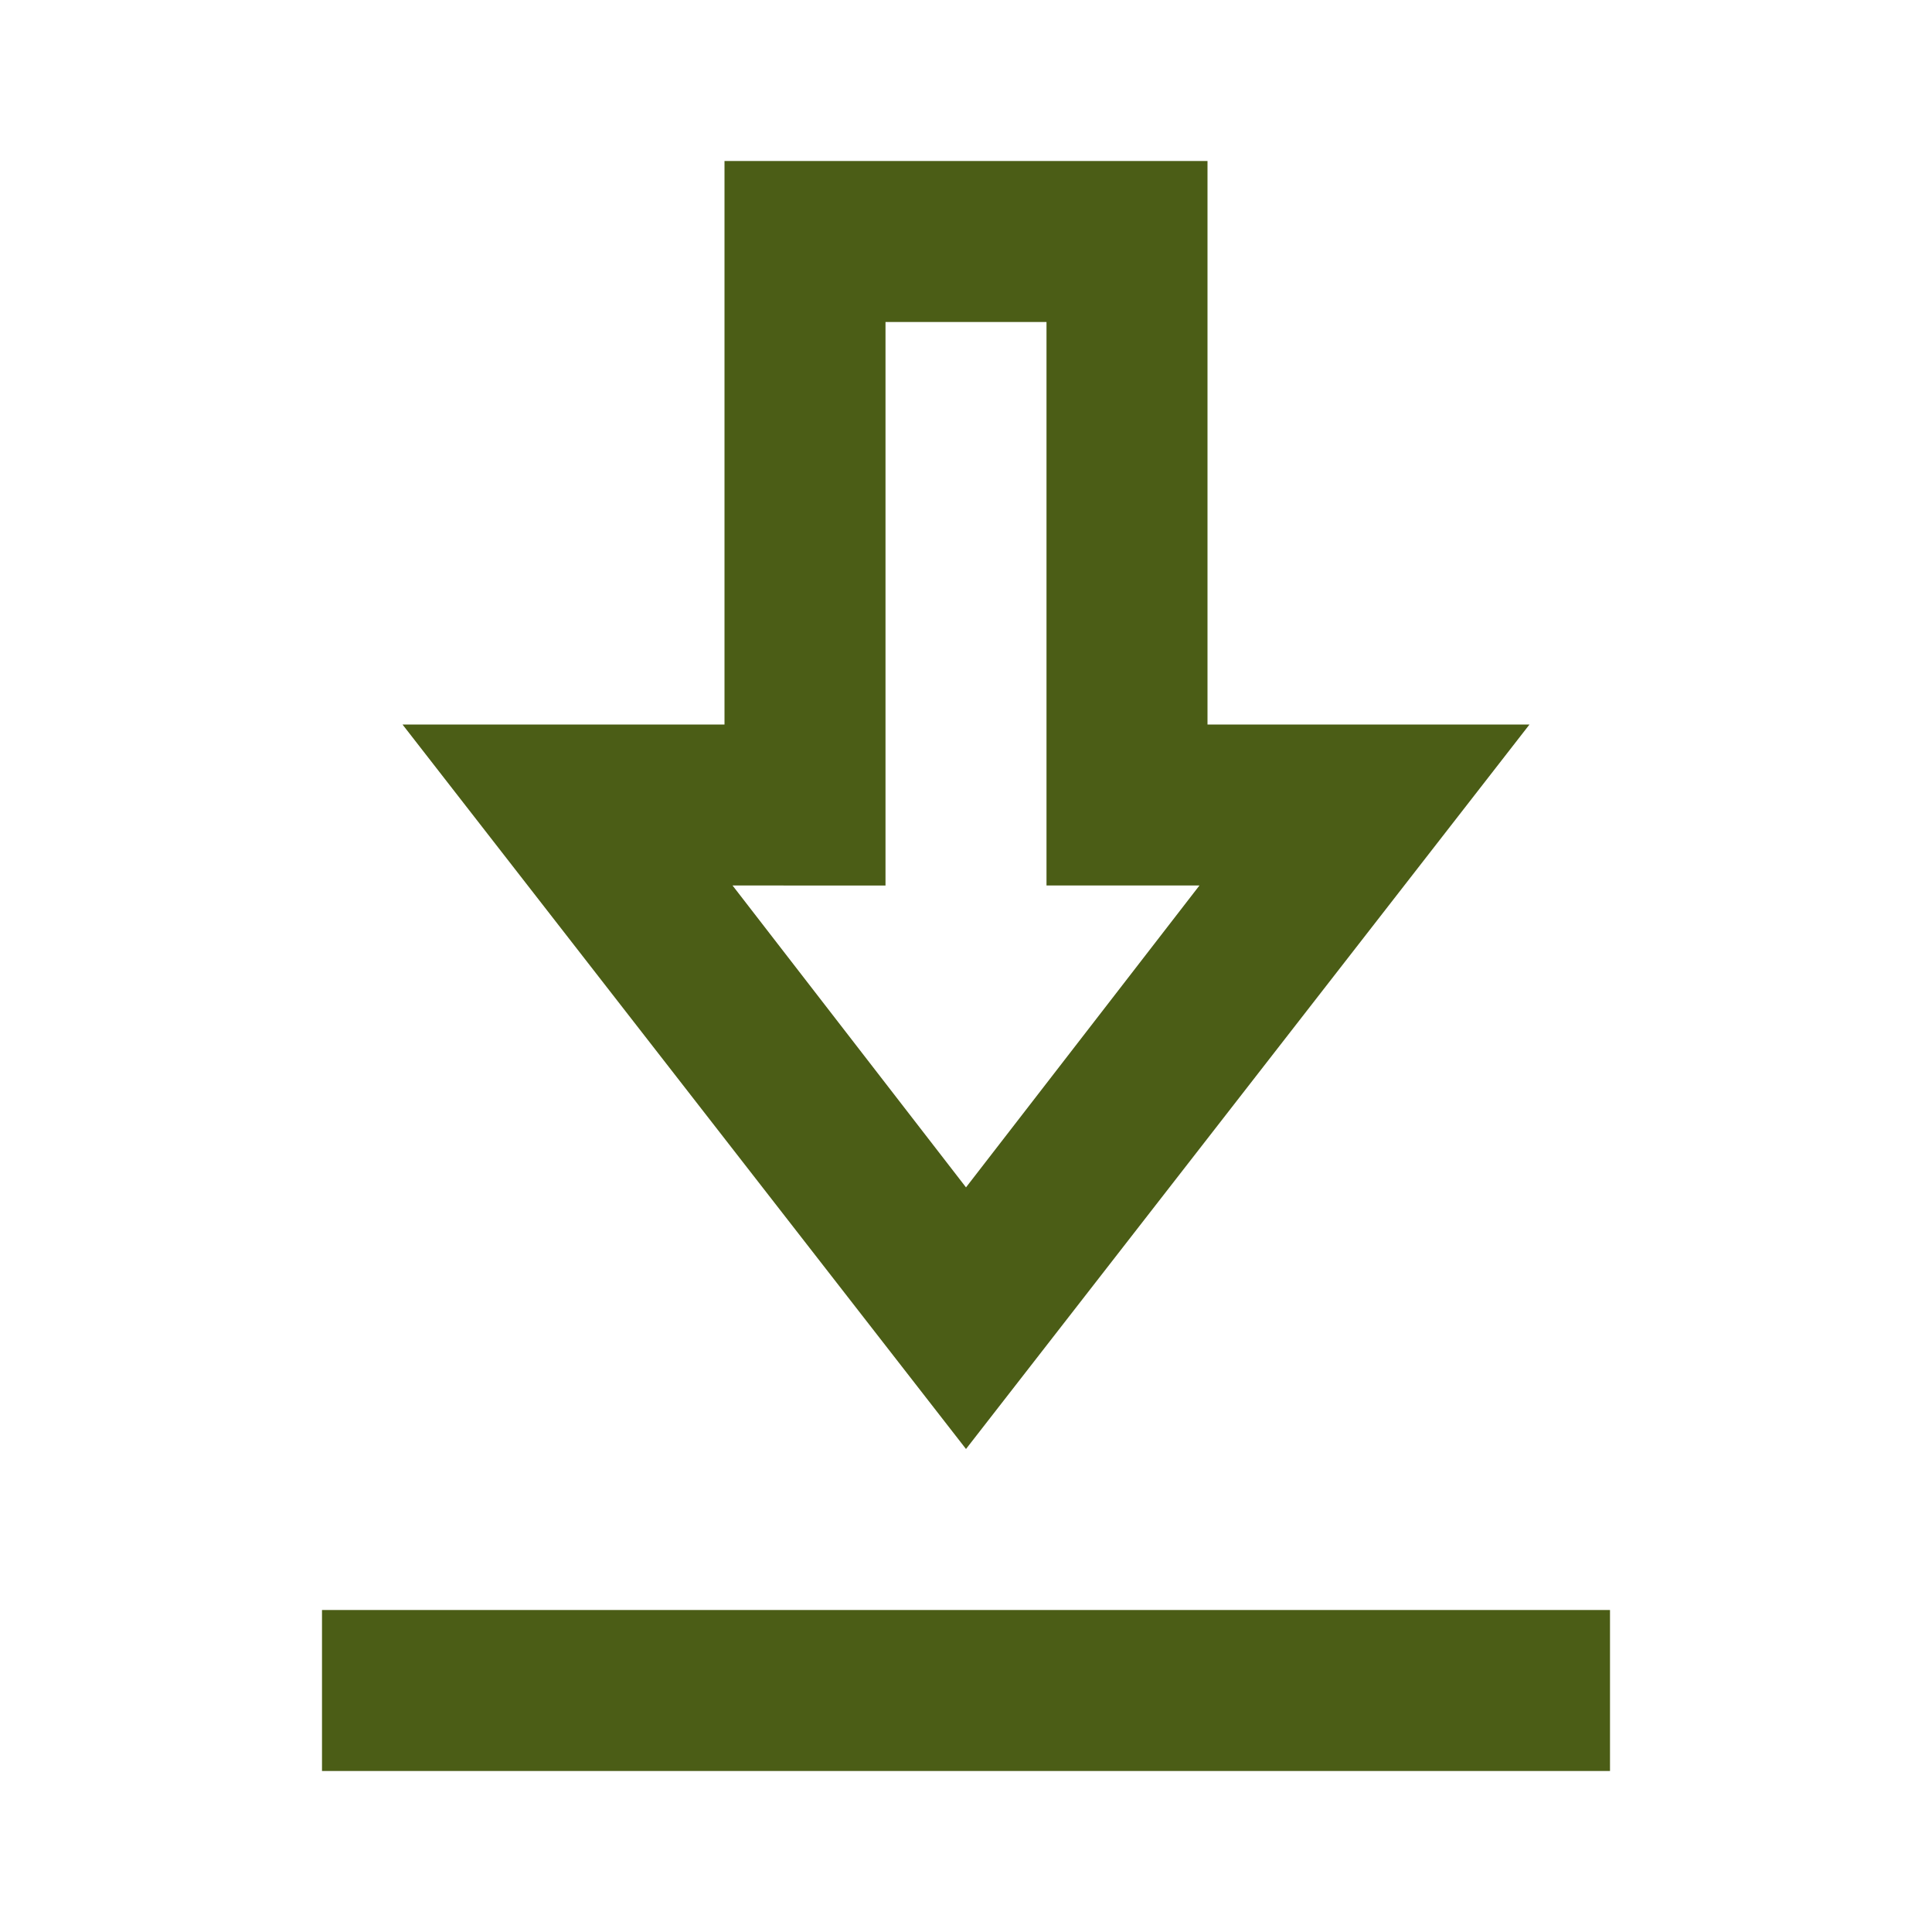 <svg xmlns="http://www.w3.org/2000/svg" width="512" height="512" viewBox="0 0 24 24"><path fill="#4B5D16" d="M4 22v-2h16v2H4Zm8-4L5 9h4V2h6v7h4l-7 9Zm0-3.25L14.9 11H13V4h-2v7H9.1l2.9 3.75ZM12 11Z"/></svg>